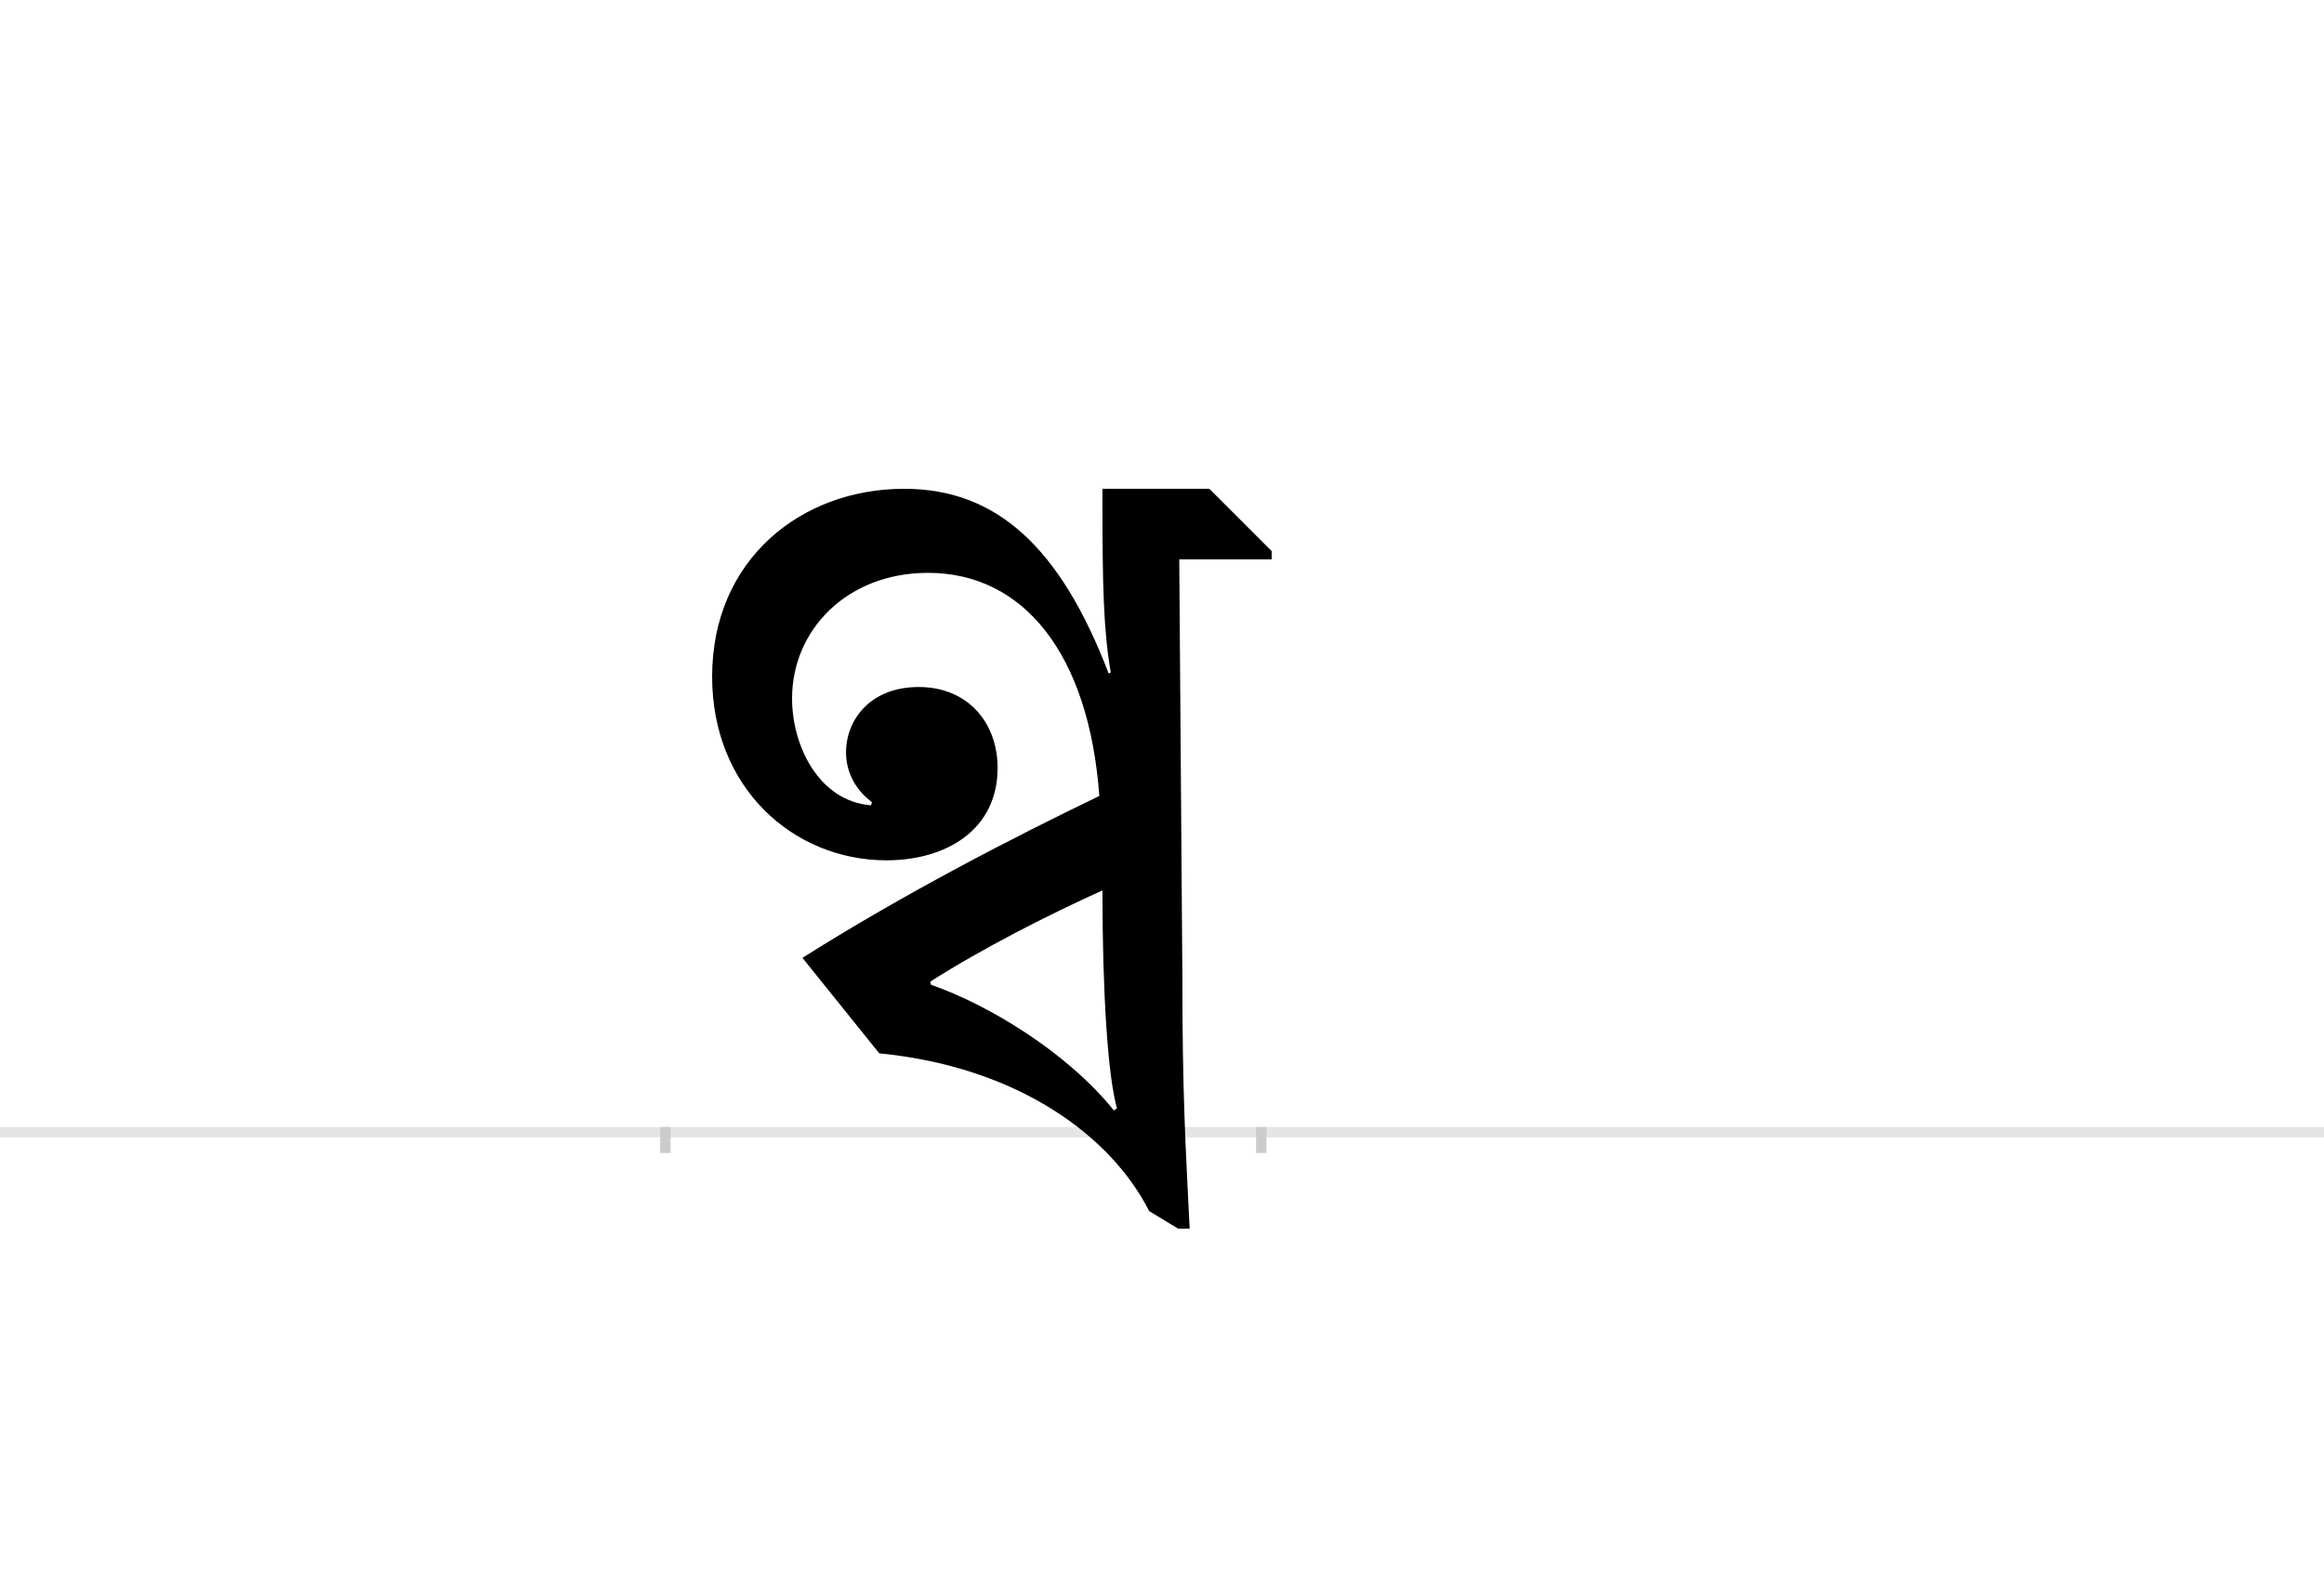 <?xml version="1.0" encoding="UTF-8"?>
<svg height="1521" version="1.1" width="2238.75" xmlns="http://www.w3.org/2000/svg" xmlns:xlink="http://www.w3.org/1999/xlink">
 <rect width="100%" height="100%" fill="#808080" stroke="none"/>
 <path d="M0,0 l2238.75,0 l0,1521 l-2238.75,0 Z M0,0" fill="rgb(255,255,255)" transform="matrix(1,0,0,-1,0,1521)"/>
 <path d="M0,0 l2238.75,0" fill="none" stroke="rgb(229,229,229)" stroke-width="10" transform="matrix(1,0,0,-1,0,1091)"/>
 <path d="M0,5 l0,-25" fill="none" stroke="rgb(204,204,204)" stroke-width="10" transform="matrix(1,0,0,-1,641,1091)"/>
 <path d="M0,5 l0,-25" fill="none" stroke="rgb(204,204,204)" stroke-width="10" transform="matrix(1,0,0,-1,1215,1091)"/>
 <path d="M495,552 l89,0 l0,8 l-60,60 l-103,0 l0,-13 c0,-80,1,-123,8,-164 l-2,-1 c-47,123,-109,178,-197,178 c-99,0,-185,-68,-185,-181 c0,-107,78,-177,168,-177 c57,0,107,29,107,89 c0,44,-29,78,-76,78 c-47,0,-70,-32,-70,-63 c0,-19,9,-36,25,-48 l-1,-3 c-50,4,-76,57,-76,103 c0,66,53,121,131,121 c92,0,155,-78,165,-215 c-81,-39,-188,-94,-286,-156 l74,-92 c133,-13,223,-79,260,-152 l28,-17 l11,0 c-4,82,-7,129,-7,243 Z M256,142 l-1,3 c50,32,115,65,166,88 c0,-97,5,-178,14,-210 l-3,-2 c-45,56,-121,102,-176,121 Z M256,142" fill="rgb(0,0,0)" transform="matrix(1,0,0,-1,641,1091)"/>
</svg>